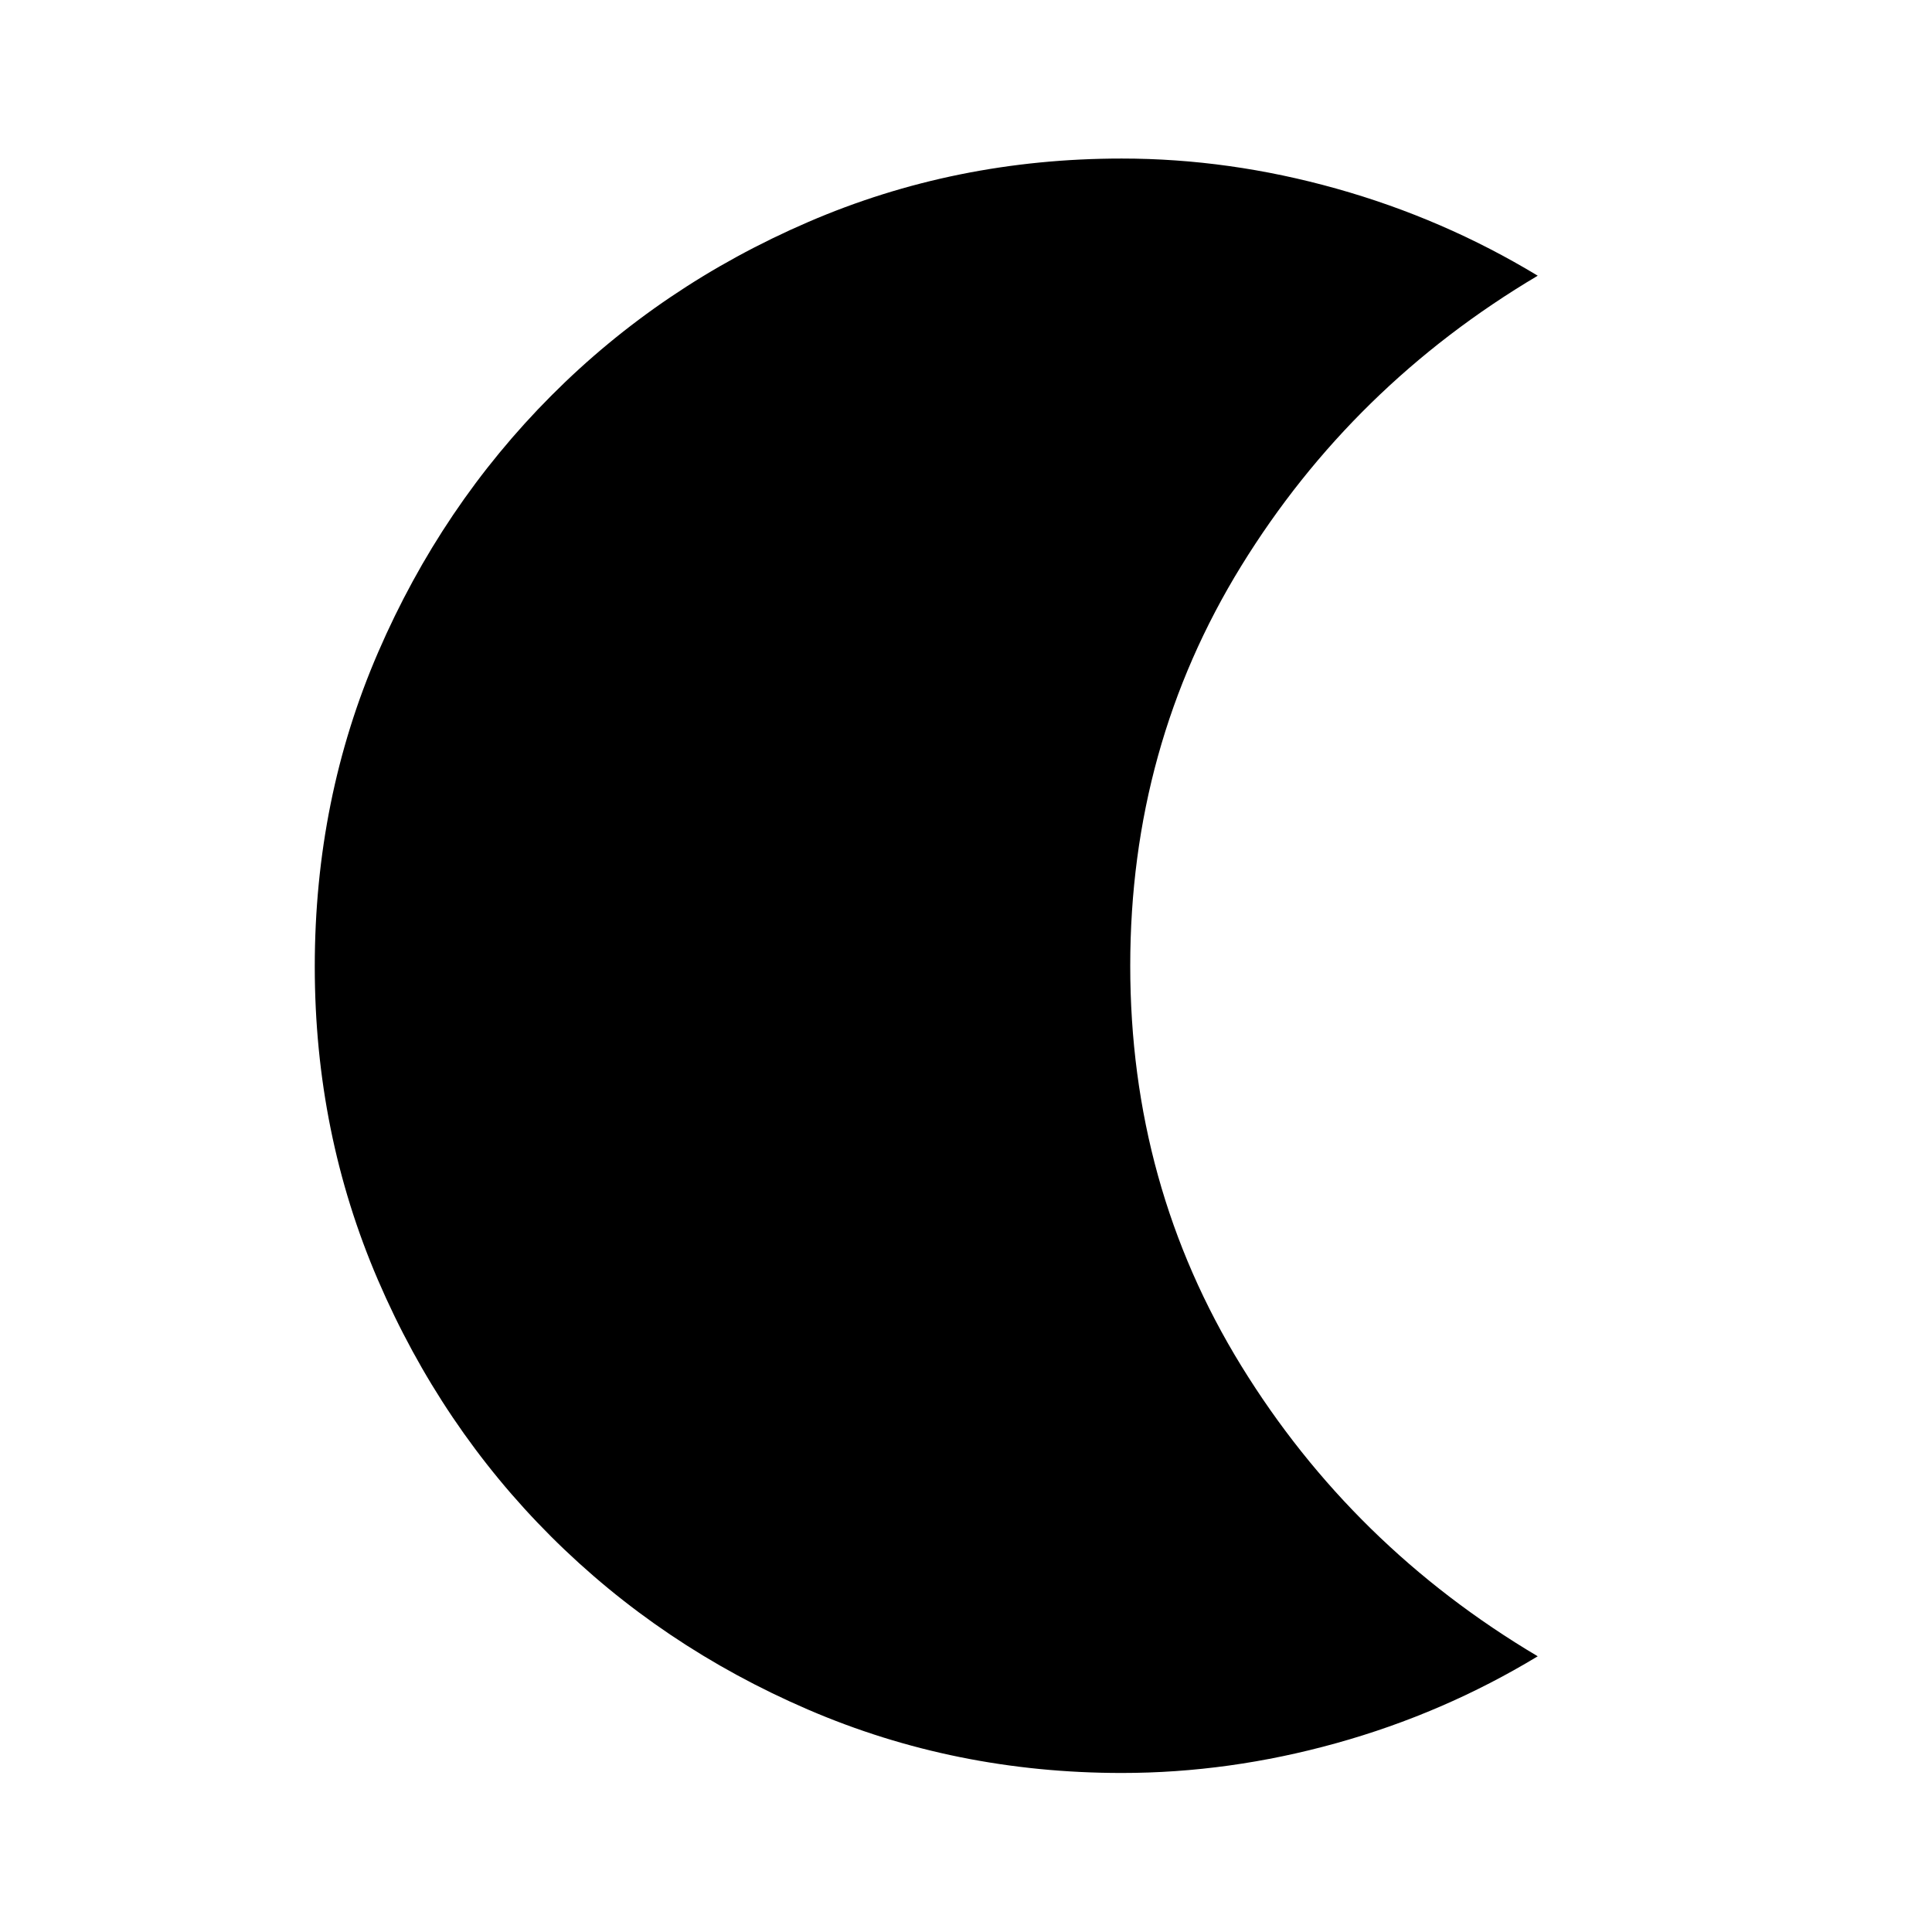 <svg xmlns="http://www.w3.org/2000/svg" height="48" viewBox="0 -960 960 960" width="48"><path d="M557.39-79.02q-82.79 0-155.89-31.5-73.1-31.51-127.71-86.02-54.6-54.51-85.99-127.46-31.39-72.94-31.39-155.69 0-83.51 31.51-156.25 31.5-72.75 86.01-127.46 54.52-54.71 127.6-86.26 73.09-31.56 155.86-31.56 53.4 0 106.64 14.94 53.23 14.93 100.06 43.28-92.13 54.67-147.31 144.21-55.17 89.55-55.17 198.68 0 109.14 55.17 198.79Q671.96-191.67 764.09-137q-46.83 28.35-100.06 43.16-53.24 14.82-106.64 14.82Z"/></svg>
